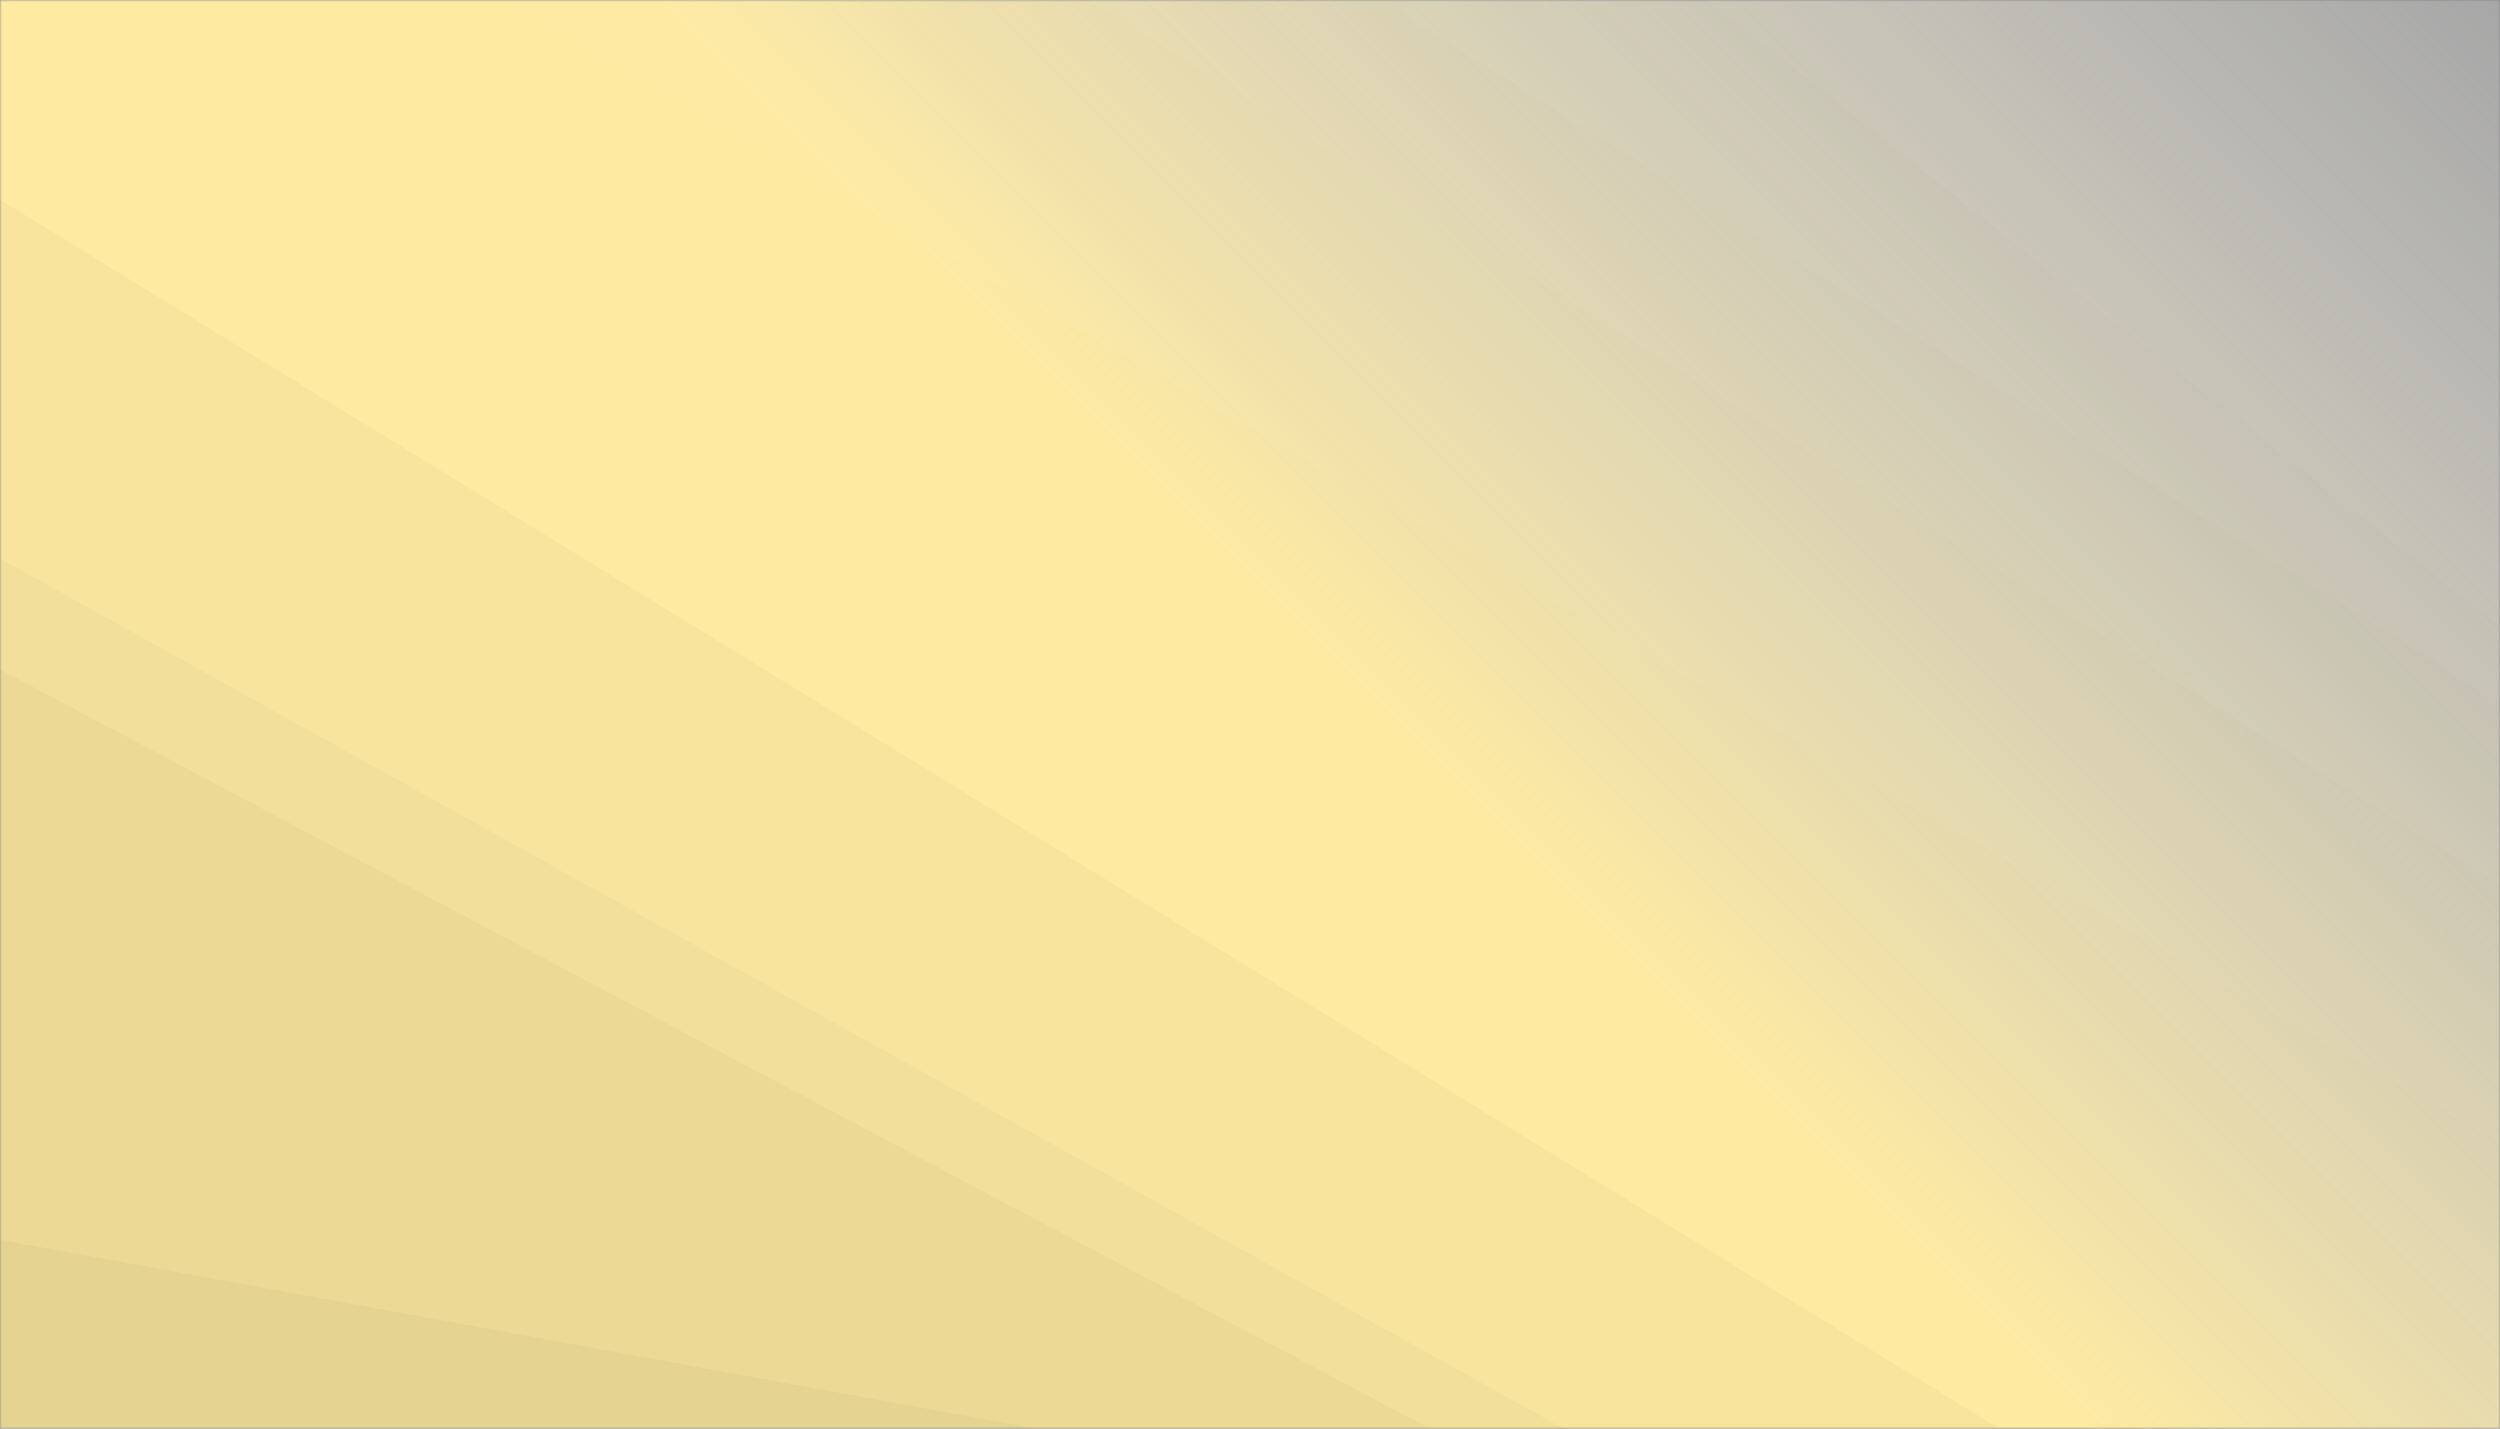 <svg xmlns="http://www.w3.org/2000/svg" version="1.1" xmlns:xlink="http://www.w3.org/1999/xlink" xmlns:svgjs="http://svgjs.com/svgjs" width="700" height="400" preserveAspectRatio="none" viewBox="0 0 700 400"><rect x="0" y="0" width="700" height="400" fill="#808080" stroke="none"/><g mask="url(&quot;#SvgjsMask2550&quot;)" fill="none"><rect width="700" height="400" x="0" y="0" fill="url(#SvgjsLinearGradient2551)"></rect><path d="M700 0L478.08 0L700 175.52z" fill="rgba(255, 255, 255, .1)"></path><path d="M478.08 0L700 175.52L700 196.95L386.54 0z" fill="rgba(255, 255, 255, .075)"></path><path d="M386.54 0L700 196.95L700 247.72L304.85 0z" fill="rgba(255, 255, 255, .05)"></path><path d="M304.85 0L700 247.72L700 319.86L140.13 0z" fill="rgba(255, 255, 255, .025)"></path><path d="M0 400L289.91 400L0 347.15z" fill="rgba(0, 0, 0, .1)"></path><path d="M0 347.15L289.91 400L400.32 400L0 187.46z" fill="rgba(0, 0, 0, .075)"></path><path d="M0 187.46L400.32 400L437.78 400L0 156.39z" fill="rgba(0, 0, 0, .05)"></path><path d="M0 156.39L437.78 400L559.82 400L0 55.92z" fill="rgba(0, 0, 0, .025)"></path></g><defs><mask id="SvgjsMask2550"><rect width="700" height="400" fill="#ffffff"></rect></mask><linearGradient x1="89.29%" y1="-18.75%" x2="10.71%" y2="118.75%" gradientUnits="userSpaceOnUse" id="SvgjsLinearGradient2551"><stop stop-color="#0e2a47" offset="0"></stop><stop stop-color="rgba(255, 255, 255, 0.23)" offset="0"></stop><stop stop-color="rgba(254, 234, 161, 1)" offset="0.47"></stop><stop stop-color="rgba(254, 234, 161, 1)" offset="1"></stop></linearGradient></defs></svg>